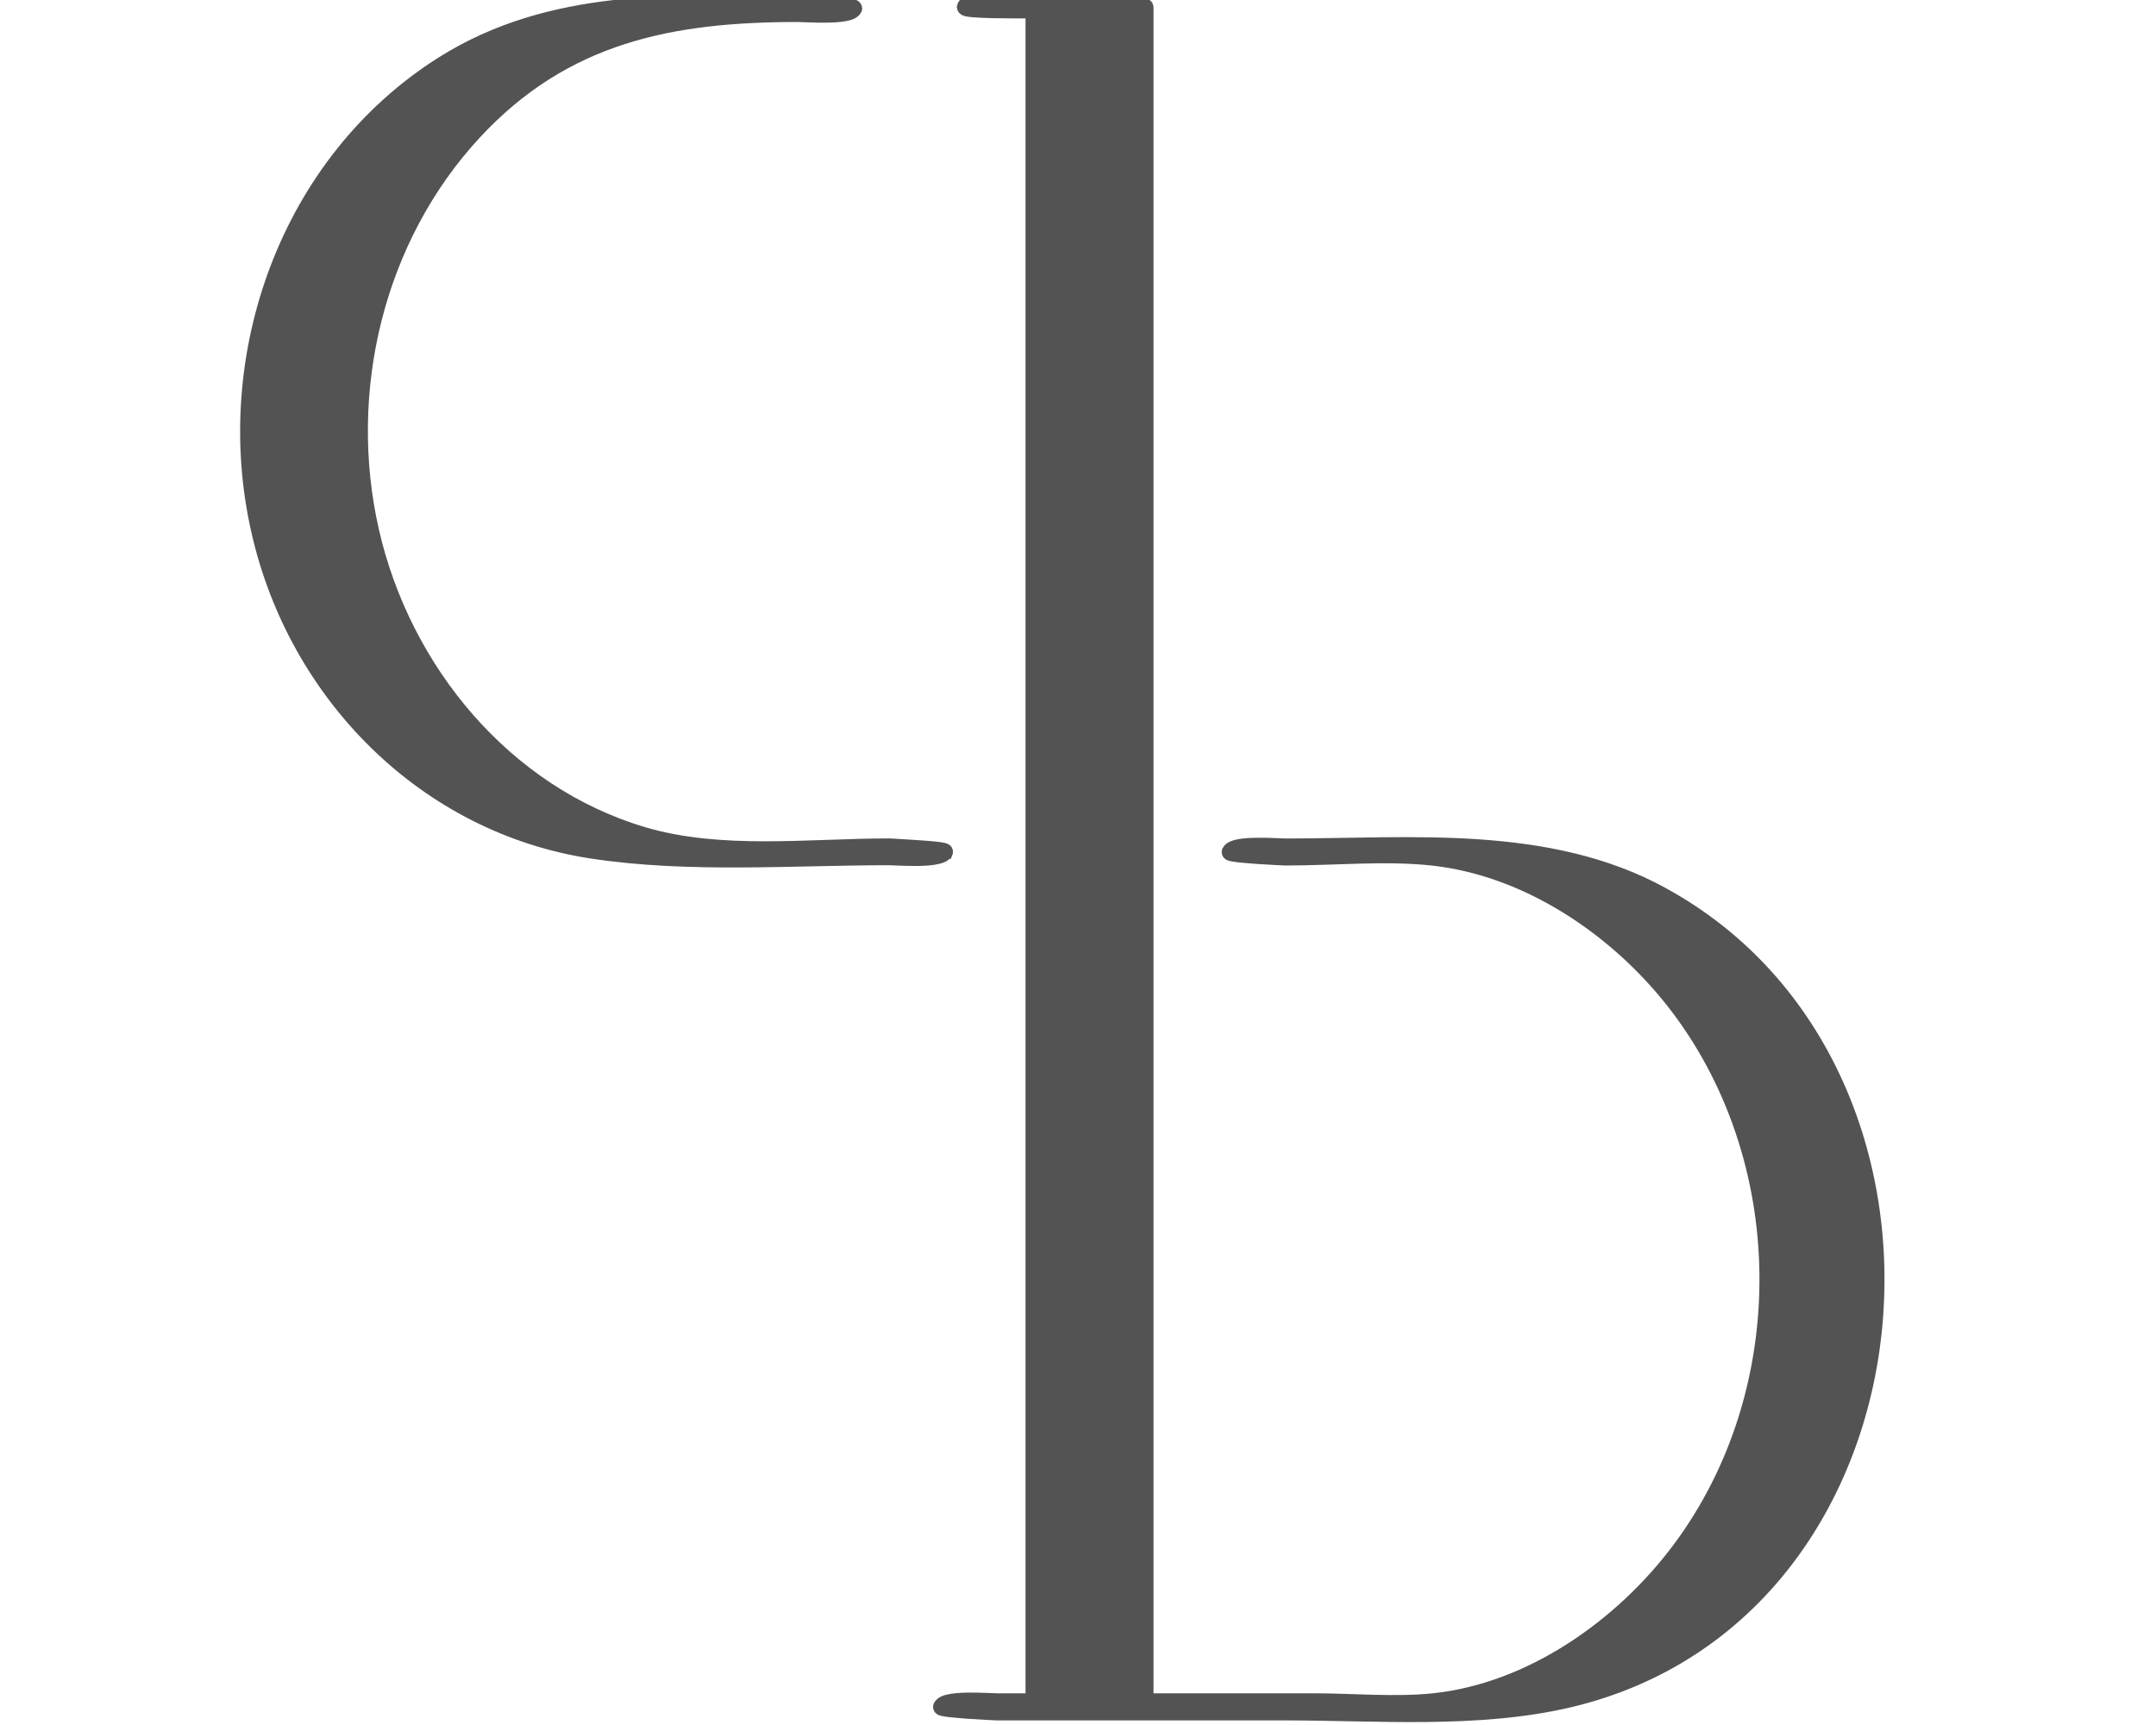 <svg width="30" height="24" viewBox="0 0 30 24" fill="none" xmlns="http://www.w3.org/2000/svg">
<g clip-path="url(#clip0_4115_1002)">
<path d="M11.106 -0.013C11.116 -0.013 11.313 -0.003 11.505 0.01C11.602 0.017 11.7 0.025 11.773 0.033C11.808 0.037 11.84 0.042 11.862 0.047C11.873 0.049 11.885 0.052 11.896 0.056C11.9 0.058 11.911 0.063 11.92 0.073C11.925 0.078 11.932 0.087 11.935 0.1C11.938 0.107 11.938 0.115 11.938 0.122L11.932 0.142C11.916 0.175 11.885 0.195 11.858 0.208C11.83 0.221 11.795 0.229 11.76 0.236C11.689 0.249 11.601 0.255 11.514 0.256C11.426 0.258 11.337 0.255 11.264 0.253C11.189 0.25 11.133 0.247 11.106 0.247C9.357 0.247 7.879 0.528 6.631 1.876C5.279 3.337 4.775 5.451 5.215 7.381C5.654 9.303 7.051 11.001 8.97 11.568C9.501 11.724 10.071 11.764 10.649 11.764C10.938 11.764 11.228 11.754 11.517 11.744C11.805 11.734 12.092 11.724 12.371 11.724C12.383 11.725 12.579 11.734 12.77 11.748C12.867 11.754 12.964 11.762 13.036 11.77C13.072 11.774 13.104 11.779 13.127 11.784C13.137 11.786 13.15 11.789 13.16 11.794C13.165 11.796 13.175 11.8 13.185 11.809C13.19 11.814 13.197 11.823 13.2 11.836C13.201 11.84 13.201 11.845 13.201 11.848L13.202 11.849C13.203 11.86 13.2 11.87 13.196 11.879L13.193 11.878C13.177 11.909 13.148 11.928 13.122 11.94C13.094 11.953 13.06 11.962 13.024 11.968C12.953 11.982 12.865 11.988 12.778 11.989C12.691 11.99 12.602 11.988 12.528 11.985C12.454 11.982 12.398 11.979 12.371 11.979C11.023 11.979 9.59 12.092 8.24 11.888C5.893 11.534 4.079 9.693 3.558 7.405C2.994 4.943 3.964 2.218 6.137 0.848C7.661 -0.112 9.407 -0.013 11.106 -0.013Z" fill="#535353" stroke="#535353" stroke-width="0.118"/>
<path d="M15.179 -0.044C15.377 -0.037 15.567 -0.027 15.709 -0.012C15.779 -0.004 15.841 0.004 15.885 0.015C15.906 0.02 15.927 0.027 15.944 0.036C15.953 0.041 15.964 0.047 15.973 0.057C15.982 0.067 15.992 0.084 15.992 0.105V23.618H18.28C18.834 23.618 19.401 23.673 19.94 23.618C21.283 23.479 22.537 22.593 23.331 21.532C24.974 19.336 24.943 16.113 23.245 13.956C22.445 12.941 21.225 12.123 19.923 11.983C19.594 11.948 19.254 11.948 18.912 11.957C18.571 11.966 18.225 11.983 17.89 11.983C17.878 11.983 17.681 11.974 17.491 11.961C17.394 11.954 17.297 11.946 17.225 11.938C17.189 11.933 17.157 11.929 17.134 11.924C17.123 11.922 17.111 11.918 17.101 11.914C17.096 11.912 17.085 11.908 17.076 11.898C17.071 11.893 17.064 11.884 17.061 11.871C17.057 11.857 17.059 11.842 17.064 11.829V11.828C17.081 11.795 17.112 11.775 17.139 11.763C17.167 11.75 17.201 11.741 17.236 11.734C17.308 11.721 17.396 11.716 17.482 11.715C17.57 11.713 17.659 11.716 17.732 11.719C17.807 11.722 17.863 11.725 17.89 11.725C18.759 11.725 19.675 11.676 20.568 11.736C21.463 11.797 22.344 11.966 23.148 12.406H23.148L23.15 12.408L23.152 12.409C25.41 13.644 26.371 16.163 26.126 18.52C25.881 20.877 24.429 23.086 21.845 23.696C20.569 23.996 19.162 23.877 17.879 23.877H13.874C13.867 23.877 13.668 23.868 13.476 23.855C13.378 23.848 13.28 23.839 13.208 23.831C13.172 23.827 13.141 23.822 13.118 23.817C13.108 23.815 13.095 23.812 13.085 23.808C13.081 23.806 13.07 23.801 13.06 23.792C13.056 23.787 13.049 23.778 13.045 23.765C13.041 23.75 13.042 23.735 13.048 23.723L13.049 23.722C13.065 23.689 13.095 23.669 13.122 23.656C13.15 23.643 13.184 23.634 13.22 23.628C13.291 23.615 13.379 23.61 13.466 23.608C13.553 23.607 13.642 23.61 13.716 23.612C13.791 23.615 13.847 23.618 13.874 23.618H14.329V0.197C14.209 0.197 14.011 0.198 13.831 0.194C13.725 0.192 13.623 0.188 13.548 0.182C13.511 0.179 13.477 0.175 13.453 0.17C13.442 0.168 13.428 0.164 13.417 0.159C13.412 0.157 13.403 0.152 13.395 0.145C13.39 0.14 13.385 0.134 13.381 0.126L13.374 0.097L13.384 0.062C13.389 0.052 13.396 0.046 13.401 0.041C13.412 0.032 13.425 0.025 13.435 0.021C13.457 0.011 13.486 0.003 13.516 -0.003C13.577 -0.016 13.659 -0.026 13.745 -0.034C13.917 -0.051 14.113 -0.059 14.205 -0.059C14.349 -0.059 14.782 -0.058 15.179 -0.044Z" fill="#535353" stroke="#535353" stroke-width="0.118"/>
</g>
<defs>
<clipPath id="clip0_4115_1002">
<rect width="29.535" height="24" fill="white" transform="translate(0.232)"/>
</clipPath>
</defs>
</svg>
